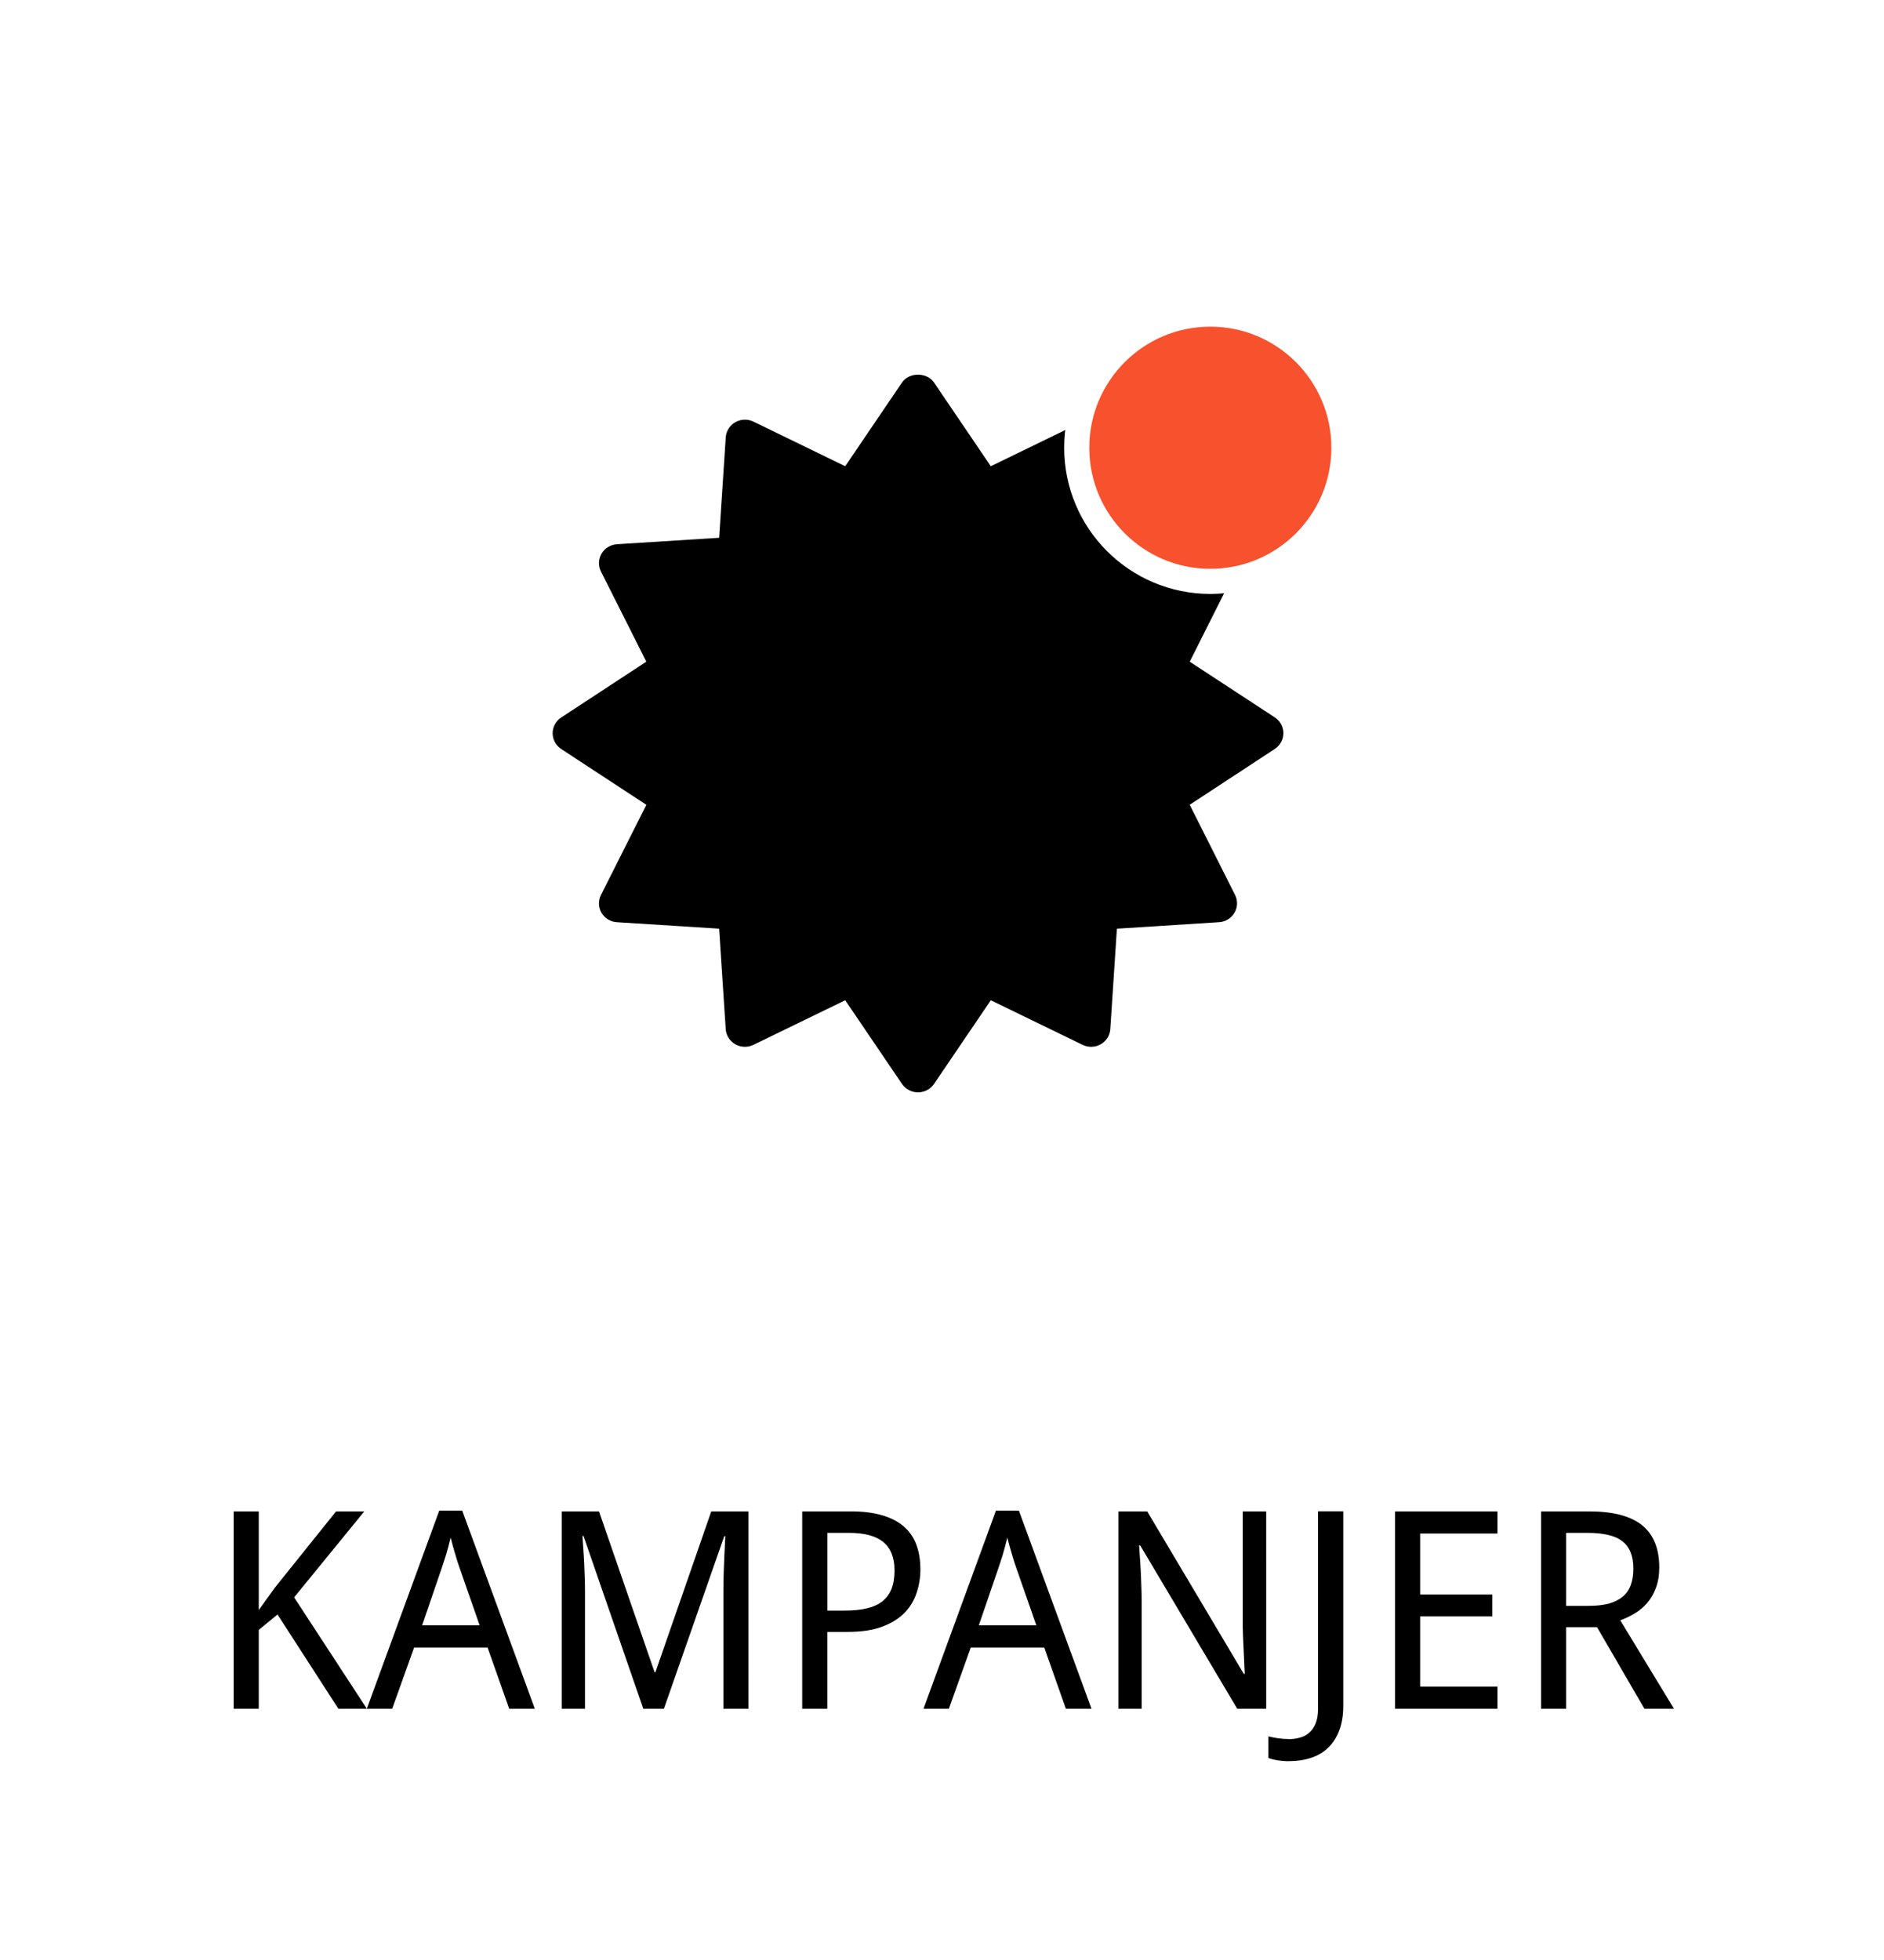 <svg width="75" height="78" viewBox="0 0 75 78" fill="none" xmlns="http://www.w3.org/2000/svg"><path fill="#fff" d="M0 0h75v78H0z"/><path d="M14.603 68h-1.133l-2.422-3.749-.747.612V68h-.999v-7.853h.999v3.926l.65-.902 2.428-3.024h1.123l-2.793 3.421L14.603 68zm5.667 0l-.859-2.433h-2.927L15.613 68H14.603l2.884-7.885h.913L21.29 68h-1.02zm-1.176-3.319l-.795-2.277c-.021-.064-.048-.143-.081-.236-.029-.093-.059-.193-.091-.301-.032-.107-.065-.218-.097-.333-.032-.118-.063-.233-.091-.344-.025.111-.054.226-.086.344-.032.118-.064.233-.097.344-.032.107-.065.208-.097.301-.029.09-.054.165-.075.226l-.779 2.277h2.288zM25.608 68l-2.379-6.875h-.043c.021.265.039.528.054.79.014.226.025.464.032.714.011.247.016.473.016.677V68h-.924v-7.853h1.482l2.213 6.402h.032l2.224-6.402h1.482V68h-.999v-4.764c0-.186.004-.399.011-.639.007-.24.016-.469.027-.688.014-.254.027-.512.038-.773h-.043L26.43 68h-.822zm11.032-5.554c0 .326-.05.639-.15.94-.097.301-.258.568-.483.8-.226.229-.524.414-.897.553-.369.136-.825.204-1.37.204h-.806V68h-.999v-7.853h1.944c.48 0 .893.052 1.241.156.347.1.634.249.859.446.226.193.392.433.499.72.107.286.161.612.161.978zm-3.706 1.649h.693c.333 0 .623-.029.87-.086.251-.057.457-.149.618-.274.165-.129.288-.294.371-.494.082-.204.124-.451.124-.741 0-.508-.147-.884-.441-1.128-.294-.247-.752-.371-1.375-.371h-.859v3.094zM42.431 68l-.859-2.433H38.644L37.774 68h-1.01l2.884-7.885h.913L43.451 68h-1.02zm-1.176-3.319l-.795-2.277c-.021-.064-.048-.143-.081-.236-.029-.093-.059-.193-.091-.301-.032-.107-.065-.218-.097-.333-.032-.118-.063-.233-.091-.344-.025.111-.054.226-.086.344-.032.118-.065.233-.097.344-.032.107-.065.208-.097.301-.029.09-.054.165-.075.226l-.779 2.277h2.288zM50.407 68H49.252l-3.862-6.499h-.043c.021.276.039.55.054.822.014.233.025.476.032.73.011.254.016.483.016.688V68h-.924v-7.853h1.144l3.846 6.467h.038c-.011-.272-.023-.541-.038-.806-.004-.115-.009-.231-.016-.349-.004-.122-.009-.242-.016-.36-.004-.122-.007-.238-.011-.349v-4.603h.934V68zm.918 2.089c-.183 0-.342-.013-.478-.038-.136-.021-.254-.052-.354-.091v-.859c.122.032.252.057.392.075.14.021.29.032.451.032.133 0 .265-.018.398-.054.136-.032.258-.093.365-.183.111-.09.201-.213.269-.371.068-.158.102-.358.102-.602v-7.853h1.004v7.745c0 .376-.054.702-.161.978-.104.276-.251.503-.44.682-.186.183-.412.317-.677.403-.261.089-.551.134-.87.134zM59.613 68h-4.077v-7.853h4.077v.881h-3.078v2.428h2.873v.87h-2.873v2.793h3.078V68zm2.734-3.244V68h-.999v-7.853h1.912c.952 0 1.656.184 2.111.553.455.369.682.927.682 1.676 0 .311-.045.584-.134.816-.086.233-.202.433-.349.602-.143.165-.308.303-.494.414-.186.111-.378.202-.575.274L66.638 68h-1.176l-1.885-3.244h-1.23zm0-.849h.881c.322 0 .596-.03.822-.091.226-.064.41-.158.553-.279.147-.125.253-.279.317-.462.068-.186.102-.403.102-.65 0-.258-.038-.476-.113-.655-.072-.179-.183-.326-.333-.44-.147-.115-.335-.197-.564-.247-.226-.054-.494-.081-.806-.081h-.859v2.906zM47.361 26.334l1.805-3.591c.056-.111.083-.234.078-.357-.004-.124-.039-.244-.102-.351-.063-.107-.152-.197-.259-.263-.107-.065-.229-.104-.354-.112l-4.067-.259-.263-3.996c-.008-.124-.047-.243-.114-.349-.067-.105-.159-.193-.268-.255-.109-.062-.232-.096-.358-.1-.126-.004-.251.023-.364.078l-3.652 1.775-2.261-3.332c-.285-.418-.989-.418-1.274 0l-2.261 3.332-3.652-1.775c-.113-.055-.238-.082-.364-.078-.126.004-.249.038-.358.1-.109.062-.201.149-.268.255-.067.105-.106.225-.114.349l-.262 3.996-4.068.257c-.126.008-.248.046-.355.112-.107.065-.196.156-.259.263-.063.107-.098.228-.102.352-.004.124.023.247.079.358l1.805 3.589-3.39 2.222c-.104.069-.19.162-.249.271-.059.109-.09.231-.09.355 0 .124.031.245.09.355.059.109.145.202.249.271l3.392 2.222-1.807 3.589c-.056.111-.084.234-.08.358.004.124.039.245.102.352.063.107.152.198.26.263.107.065.23.103.355.11l4.067.257.262 3.997c.008.124.047.243.114.349.067.105.159.193.268.255.109.062.232.096.358.1.126.004.251-.023.364-.078l3.653-1.774 2.261 3.331c.07.103.165.187.276.245.111.058.235.089.361.089.126 0 .25-.03.361-.089s.206-.142.276-.245l2.261-3.331 3.653 1.774c.113.055.238.082.364.078.126-.004.249-.038.358-.1.109-.062.201-.149.268-.255.067-.105.105-.225.114-.349l.262-3.996 4.067-.259c.126-.008.248-.046.355-.112.107-.065.196-.156.259-.263.063-.107.098-.228.102-.352.004-.124-.023-.247-.079-.358l-1.805-3.588 3.39-2.223c.104-.069.19-.162.249-.271.059-.109.09-.231.09-.355 0-.124-.031-.245-.09-.355-.059-.109-.145-.202-.249-.271l-3.39-2.219z" fill="#000"/><circle cx="48.182" cy="17.818" r="5.318" fill="#F8512D" stroke="#fff"/></svg>